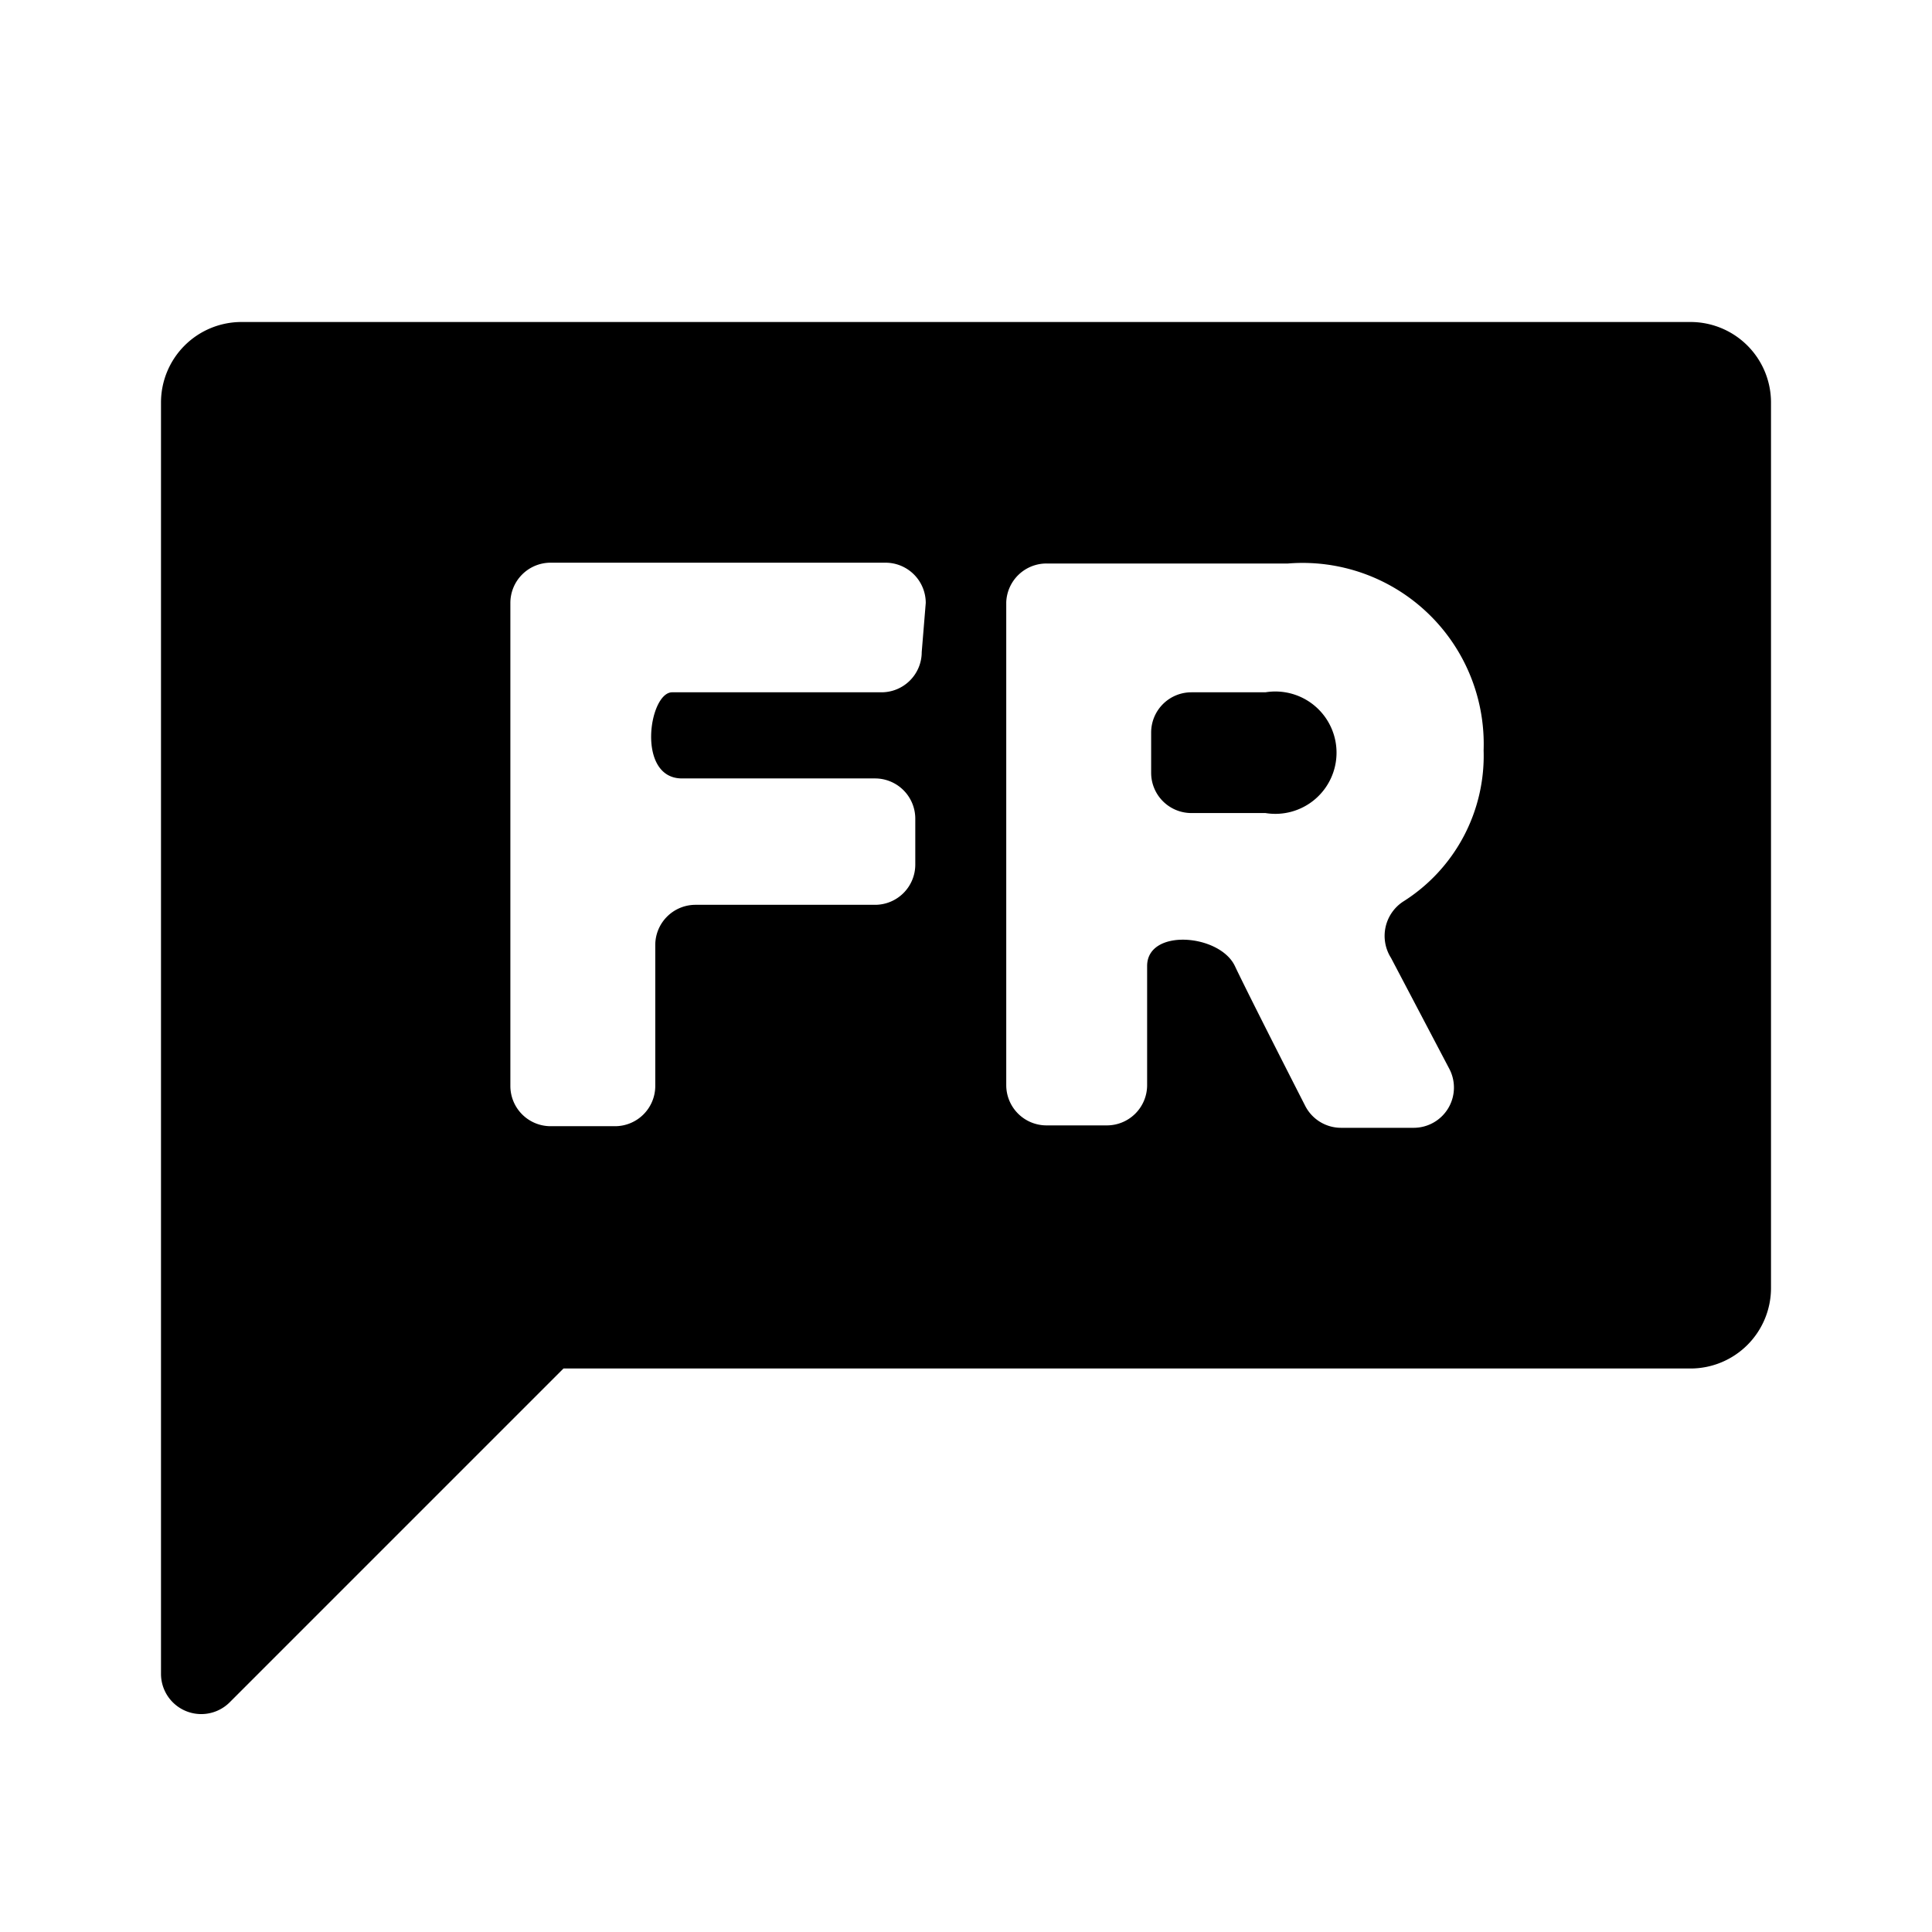 <svg xmlns="http://www.w3.org/2000/svg" xmlns:xlink="http://www.w3.org/1999/xlink" viewBox="0 0 24 24">
  
  <path d="M15.73,8.6H14.8a.5.5,0,0,0-.5.5v.5a.5.5,0,0,0,.5.5h.92a.76.76,0,1,0,0-1.5Z" />
  <path d="M21,4H3A1,1,0,0,0,2,5V20.8a.5.5,0,0,0,.85.35L7,17H21a1,1,0,0,0,1-1V5A1,1,0,0,0,21,4ZM11.45,8.1a.5.5,0,0,1-.5.5s-2.31,0-2.6,0-.45,1.08.13,1.07c.41,0,2.39,0,2.39,0a.5.5,0,0,1,.5.5v.57a.5.5,0,0,1-.5.5H8.64a.5.5,0,0,0-.5.5v1.75a.5.5,0,0,1-.5.5h-.8a.5.5,0,0,1-.5-.5v-6a.5.5,0,0,1,.5-.5H11a.5.5,0,0,1,.5.5Zm5.83,3.8L18,13.27a.5.5,0,0,1-.44.74h-.9a.5.5,0,0,1-.45-.28s-.68-1.33-.87-1.73-1.09-.47-1.09,0v1.48a.5.5,0,0,1-.5.5H13a.5.5,0,0,1-.5-.5v-6A.5.5,0,0,1,13,7h3a2.25,2.25,0,0,1,2.43,2.32,2.14,2.14,0,0,1-1,1.88A.51.51,0,0,0,17.28,11.9Z"
  />
</svg>
